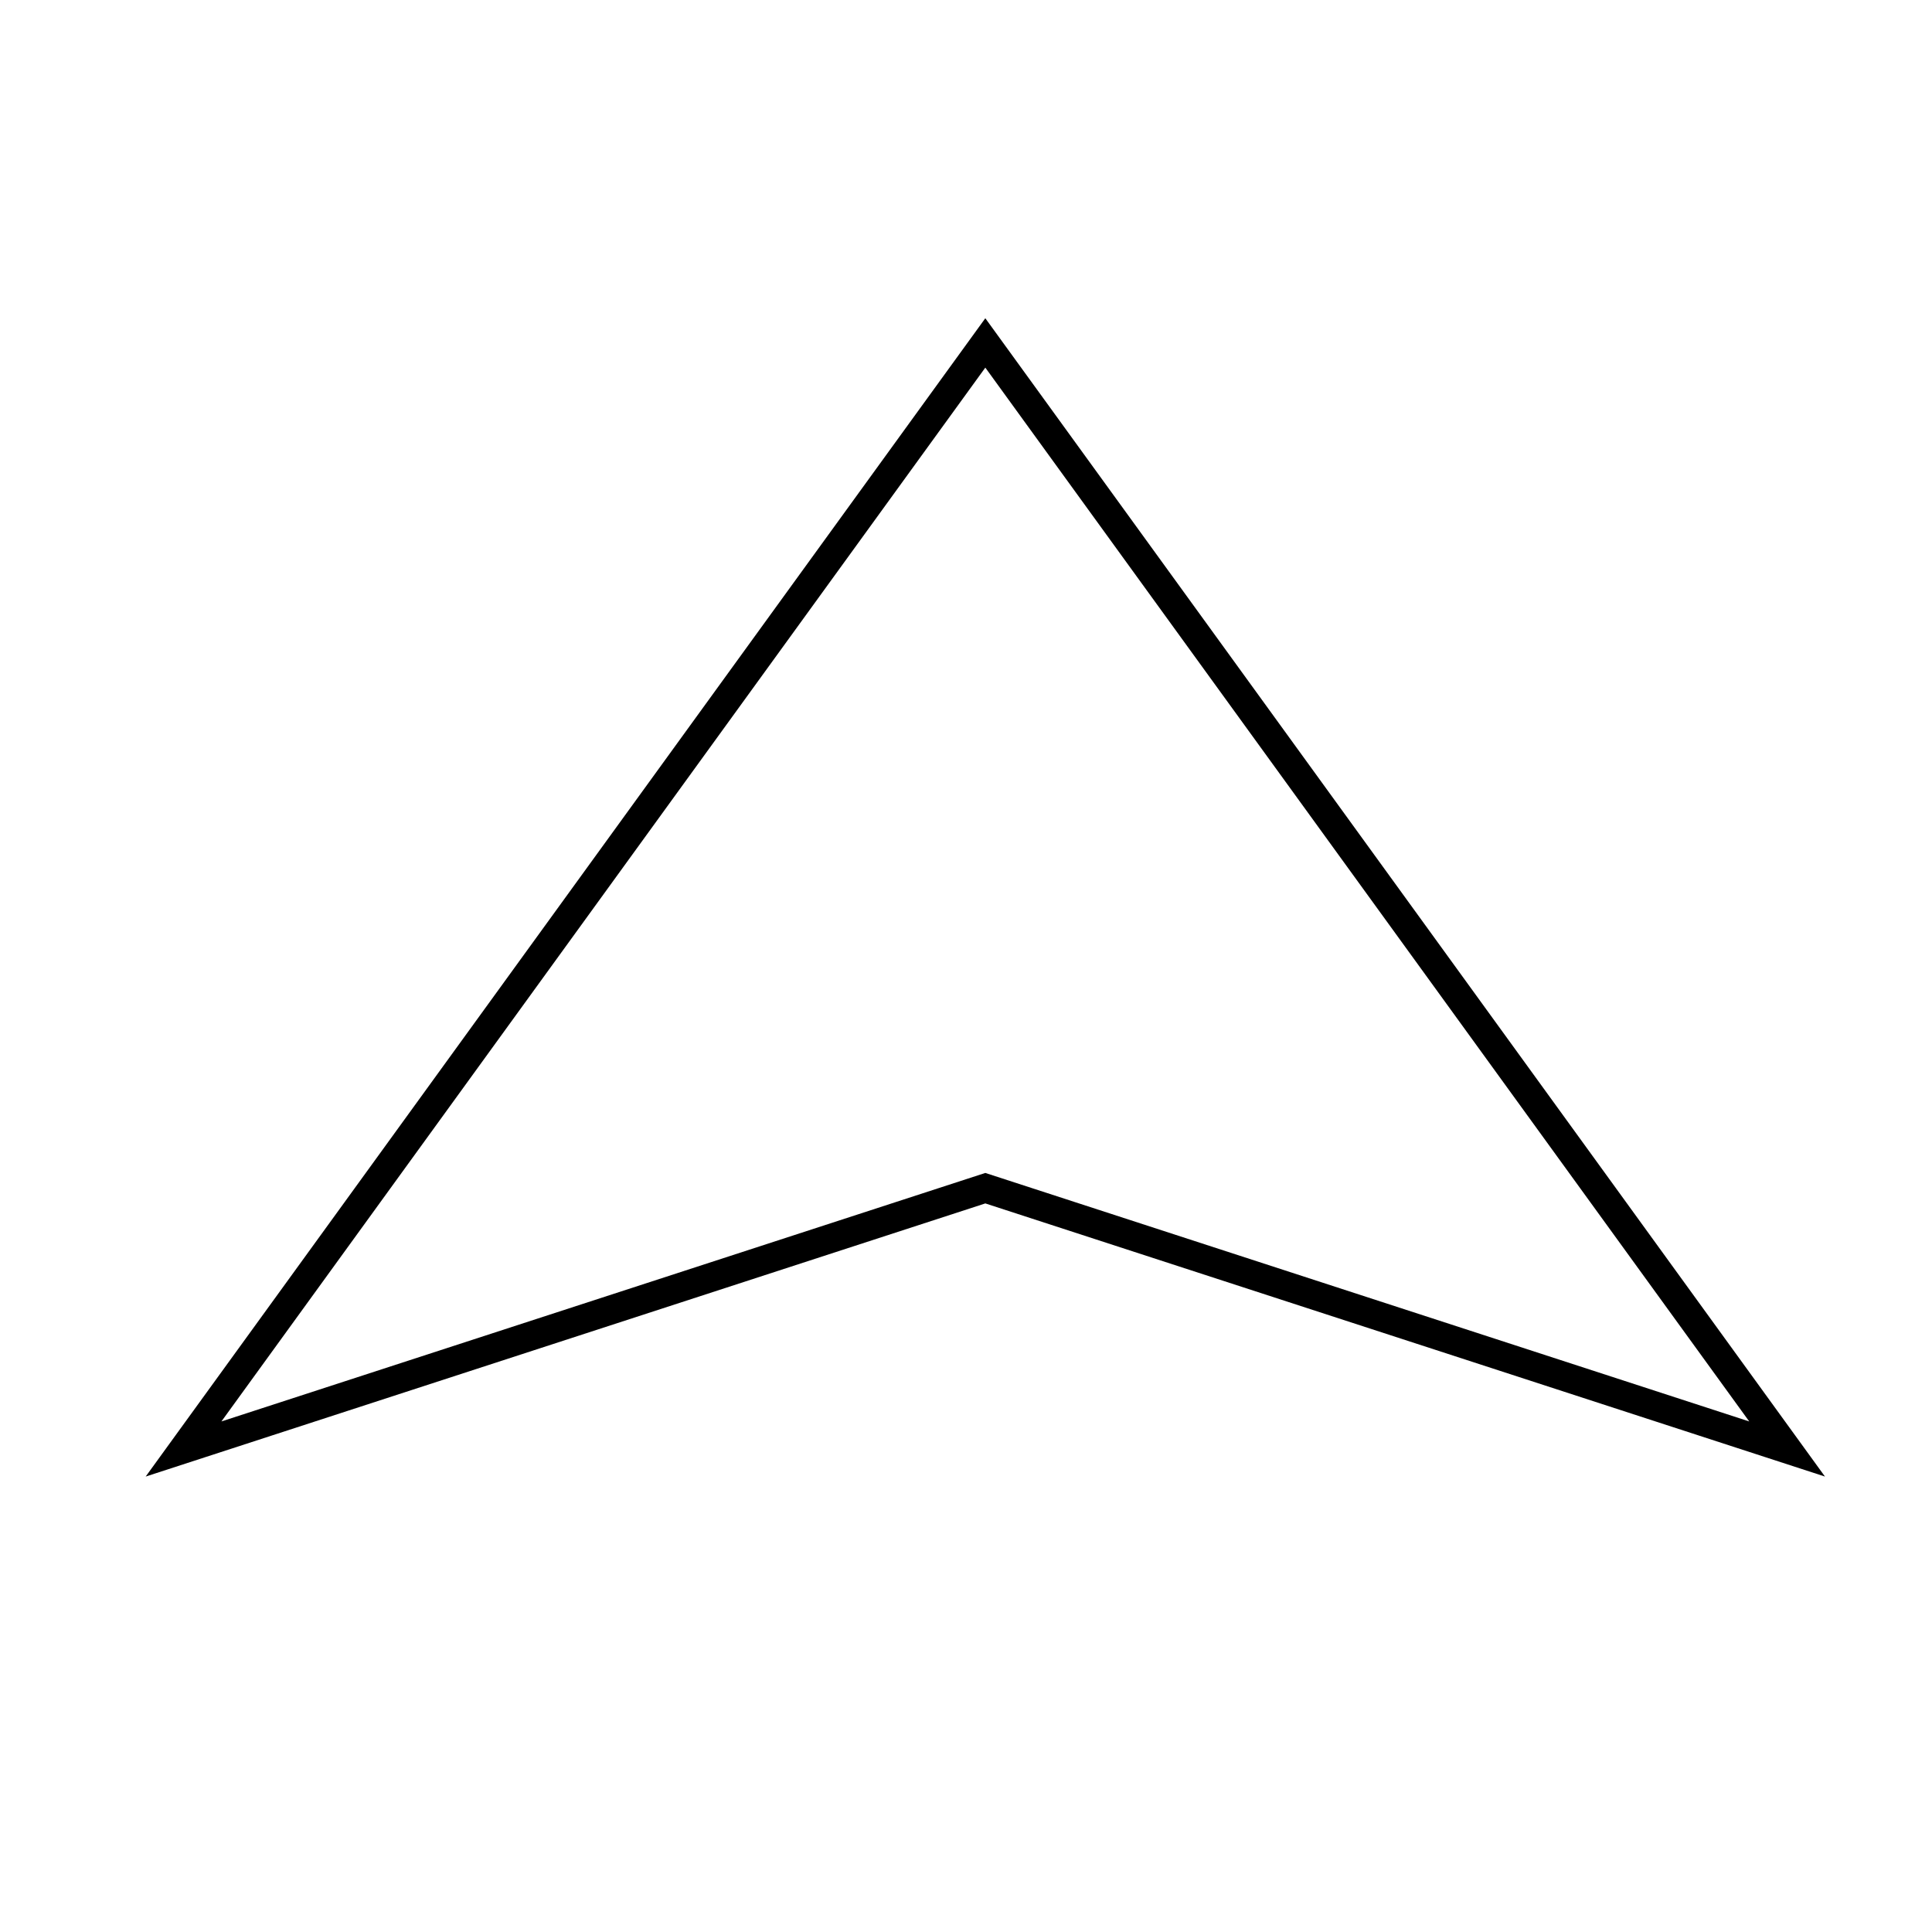 <svg width="400" height="400" viewbox = "0 0 400 400"  xmlns="http://www.w3.org/2000/svg">

<!--
<json>
{
    "imgurl": "",
    "imgw": 2.983971328437751,
    "imgleft": -1.4873205904167783,
    "imgtop": -1.0519856642188752,
    "imgangle": 0,
    "svgwidth": 400,
    "svgheight": 400,
    "unit": 100,
    "x0": 684,
    "y0": 399,
    "x0rel": 0,
    "y0rel": 0,
    "glyph": "0331,0332,0332,0336,0336,0333,0336,0333,0337,0210,0337,0337,0337,0305,0350,0335,0232,",
    "table": []
}
</json>
-->
	<path d = "M38 300 L204 71 L370 300 L204 246 L38 300 Z" stroke = "black" stroke-width = "6" fill = "none" /></svg>